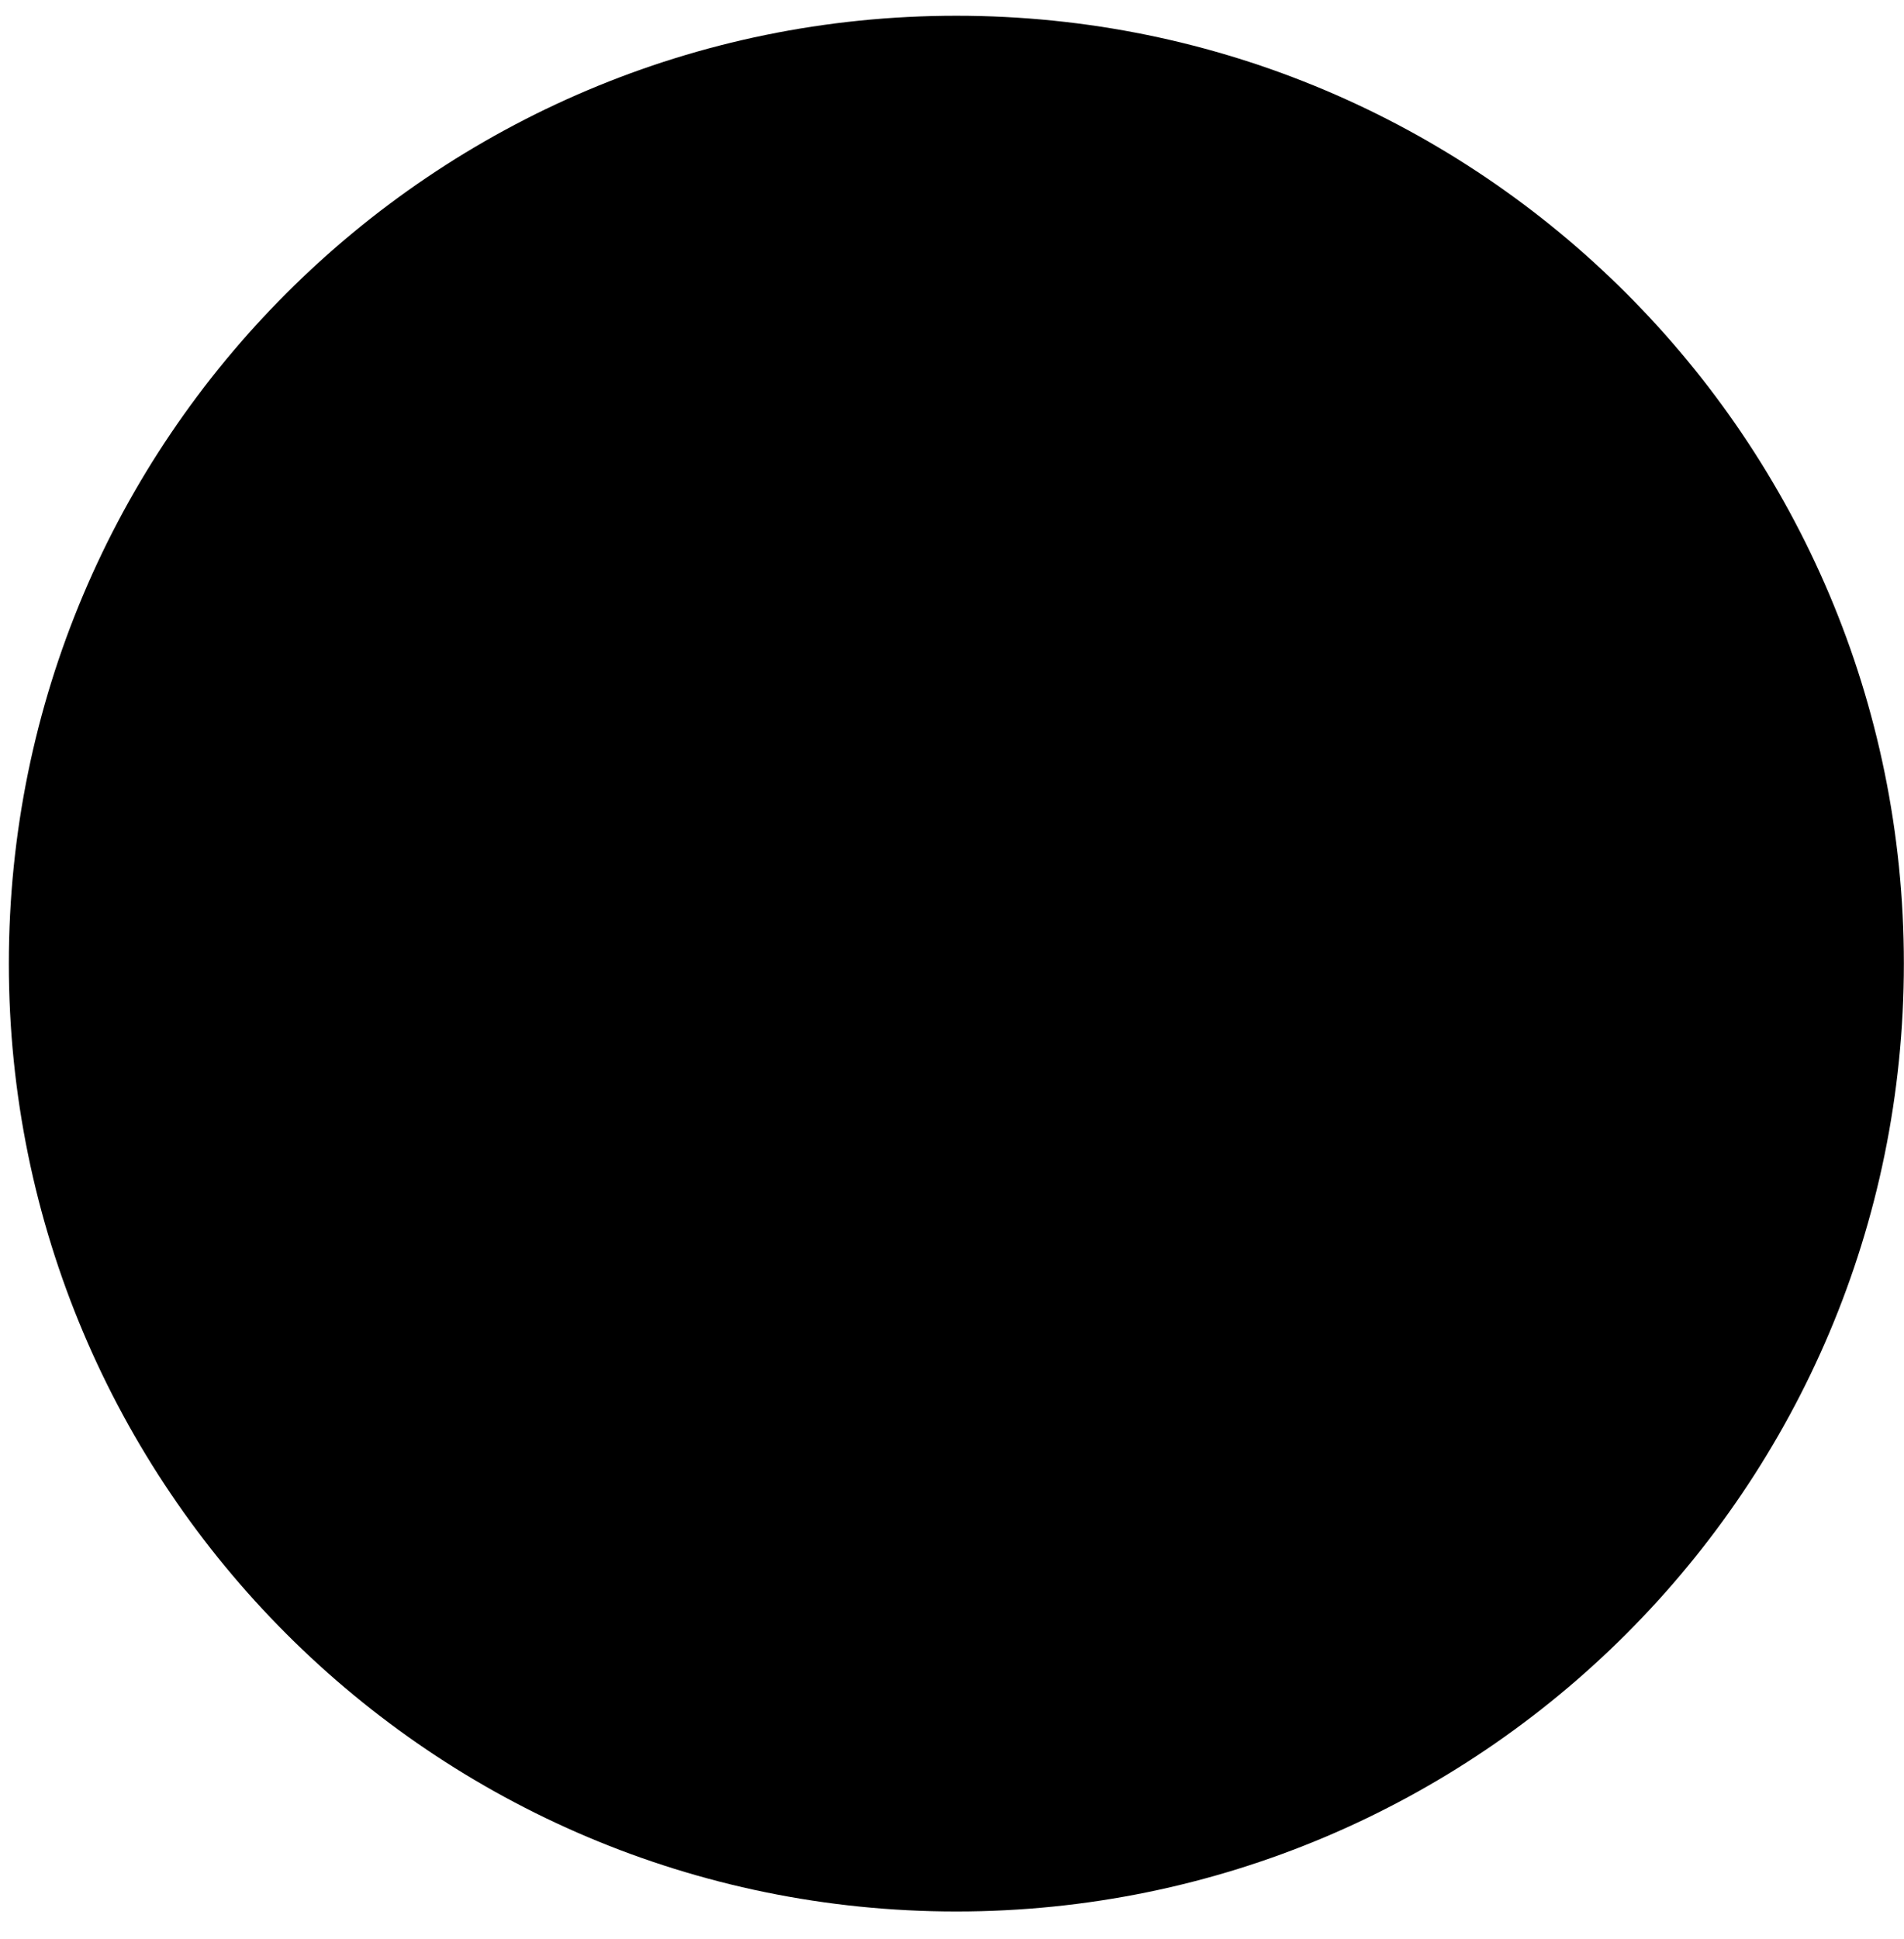 <svg width="56" height="57" viewBox="0 0 56 57" fill="none" xmlns="http://www.w3.org/2000/svg">
<g clip-path="url(#clip0_3489_5)">
<path fill-rule="evenodd" clip-rule="evenodd" d="M55.996 28.331C55.996 43.722 43.519 56.199 28.128 56.199C12.736 56.199 0.26 43.722 0.26 28.331C0.26 12.939 12.736 0.463 28.128 0.463C43.519 0.463 55.996 12.939 55.996 28.331Z" fill="#999999" style="fill:#999999;fill:color(display-p3 0.6 0.6 0.6);fill-opacity:1;"/>
<path fill-rule="evenodd" clip-rule="evenodd" d="M13.178 31.005C13.374 30.945 13.569 30.855 13.735 30.855C13.974 30.855 14.14 31.05 14.14 31.336V31.381C14.14 31.666 14.005 31.892 13.554 32.042C13.163 32.177 12.533 32.312 11.811 32.312C9.467 32.312 8.1 30.78 8.1 28.331C8.1 25.611 9.452 24.124 11.886 24.124C12.472 24.124 13.163 24.259 13.524 24.379C13.915 24.499 14.11 24.68 14.11 25.01V25.07C14.11 25.371 13.945 25.566 13.704 25.566C13.539 25.566 13.344 25.476 13.148 25.416C12.893 25.34 12.427 25.205 11.961 25.205C10.444 25.205 9.573 26.227 9.573 28.226C9.573 29.894 10.338 31.216 11.931 31.216C12.427 31.216 12.923 31.08 13.178 31.005ZM41.738 31.576C41.738 31.982 41.467 32.237 41.032 32.237C40.611 32.237 40.326 31.982 40.326 31.576V24.86C40.326 24.439 40.611 24.199 41.032 24.199C41.467 24.199 41.738 24.439 41.738 24.86V31.576ZM20.42 26.693V31.576C20.42 31.982 20.164 32.238 19.729 32.238C19.292 32.238 19.022 31.982 19.022 31.576V24.83C19.022 24.439 19.292 24.199 19.713 24.199C20.134 24.199 20.375 24.439 20.375 24.83V25.506H20.42C20.96 24.695 21.411 24.124 22.208 24.124C22.598 24.124 22.974 24.183 23.23 24.304C23.484 24.424 23.605 24.605 23.605 24.95V24.995C23.605 25.356 23.469 25.581 23.214 25.581C23.094 25.581 22.974 25.536 22.808 25.491C22.568 25.431 22.328 25.371 22.057 25.371C21.486 25.371 20.991 25.806 20.42 26.693ZM29.374 31.005C29.57 30.945 29.765 30.855 29.93 30.855C30.17 30.855 30.336 31.05 30.336 31.336V31.381C30.336 31.666 30.2 31.892 29.75 32.042C29.359 32.177 28.728 32.312 28.006 32.312C25.663 32.312 24.296 30.78 24.296 28.331C24.296 25.611 25.648 24.124 28.082 24.124C28.668 24.124 29.359 24.259 29.719 24.379C30.11 24.499 30.306 24.68 30.306 25.01V25.07C30.306 25.371 30.14 25.566 29.9 25.566C29.734 25.566 29.539 25.476 29.344 25.416C29.089 25.34 28.622 25.205 28.157 25.205C26.639 25.205 25.768 26.227 25.768 28.226C25.768 29.894 26.534 31.216 28.127 31.216C28.622 31.216 29.118 31.08 29.374 31.005ZM31.597 24.86C31.597 24.439 31.867 24.199 32.318 24.199C32.724 24.199 33.009 24.439 33.009 24.86V29.352C33.009 30.735 33.73 31.155 34.527 31.155C35.413 31.155 36.345 30.494 36.796 29.864V24.86C36.796 24.439 37.066 24.199 37.516 24.199C37.923 24.199 38.208 24.439 38.208 24.86V31.591C38.208 31.997 37.937 32.237 37.516 32.237C37.096 32.237 36.84 31.997 36.84 31.591V31.005H36.796C36.284 31.606 35.353 32.328 34.046 32.328C32.528 32.328 31.597 31.396 31.597 29.443V24.86ZM15.507 24.86C15.507 24.454 15.777 24.198 16.213 24.198C16.634 24.198 16.919 24.454 16.919 24.86V31.576C16.919 31.997 16.634 32.237 16.213 32.237C15.777 32.237 15.507 31.997 15.507 31.576V24.86ZM45.704 29.848C45.704 30.81 46.065 31.185 46.741 31.185C46.996 31.185 47.222 31.141 47.402 31.11C47.537 31.065 47.627 31.05 47.718 31.05C47.958 31.05 48.093 31.23 48.093 31.546V31.561C48.093 31.922 47.898 32.117 47.507 32.192C47.222 32.252 46.801 32.327 46.35 32.327C45.073 32.327 44.292 31.726 44.292 30.059V25.371H43.495C43.164 25.371 42.969 25.161 42.969 24.815C42.969 24.484 43.164 24.274 43.495 24.274H44.292V22.133C44.292 21.712 44.577 21.472 44.998 21.472C45.434 21.472 45.704 21.712 45.704 22.133V24.274H47.312C47.627 24.274 47.822 24.484 47.822 24.815C47.822 25.161 47.627 25.371 47.312 25.371H45.704V29.848Z" fill="#FFFFFE" style="fill:#FFFFFE;fill:color(display-p3 1 1 0.996);fill-opacity:1;"/>
<path fill-rule="evenodd" clip-rule="evenodd" d="M32.709 35.433C32.313 35.433 32.013 35.655 31.824 35.912V37.164C31.969 37.391 32.308 37.619 32.656 37.619C33.106 37.619 33.498 37.333 33.498 36.516C33.498 35.757 33.111 35.433 32.709 35.433ZM31.824 37.715C31.824 37.773 31.781 37.808 31.712 37.808C31.65 37.808 31.597 37.773 31.597 37.715V34.32C31.597 34.267 31.645 34.228 31.712 34.228C31.781 34.228 31.824 34.267 31.824 34.32V35.641H31.839C32.017 35.418 32.289 35.22 32.728 35.22C33.246 35.22 33.73 35.621 33.73 36.521C33.73 37.449 33.242 37.831 32.666 37.831C32.308 37.831 32.008 37.667 31.839 37.416H31.824V37.715ZM33.931 35.438C33.917 35.409 33.903 35.38 33.903 35.345C33.903 35.297 33.946 35.244 34.023 35.244C34.066 35.244 34.096 35.264 34.115 35.306L35.087 37.406L35.963 35.322C35.987 35.264 36.016 35.244 36.065 35.244C36.142 35.244 36.181 35.297 36.181 35.35C36.181 35.364 36.175 35.384 36.171 35.399L35.175 37.784C34.889 38.461 34.687 38.848 34.241 38.848C34.13 38.848 34.023 38.823 33.97 38.799C33.897 38.77 33.873 38.722 33.873 38.669V38.664C33.873 38.606 33.903 38.576 33.931 38.576C33.96 38.576 33.984 38.591 34.033 38.611C34.081 38.63 34.144 38.649 34.231 38.649C34.512 38.649 34.671 38.412 34.981 37.701L33.931 35.438ZM38.077 35.336C38.077 35.278 38.126 35.244 38.194 35.244C38.252 35.244 38.31 35.278 38.31 35.336V36.898C38.31 37.431 38.614 37.619 38.933 37.619C39.282 37.619 39.635 37.373 39.805 37.145V35.336C39.805 35.278 39.853 35.244 39.92 35.244C39.978 35.244 40.037 35.278 40.037 35.336V37.716C40.037 37.774 39.978 37.808 39.92 37.808C39.853 37.808 39.805 37.774 39.805 37.716V37.402H39.79C39.62 37.6 39.301 37.837 38.885 37.837C38.401 37.837 38.077 37.532 38.077 36.894V35.336ZM42.662 37.716C42.662 37.774 42.618 37.807 42.551 37.807C42.488 37.807 42.435 37.774 42.435 37.716V36.158C42.435 35.626 42.13 35.433 41.811 35.433C41.458 35.433 41.109 35.685 40.935 35.912V37.716C40.935 37.774 40.891 37.807 40.824 37.807C40.761 37.807 40.708 37.774 40.708 37.716V35.336C40.708 35.278 40.761 35.244 40.824 35.244C40.891 35.244 40.935 35.278 40.935 35.336V35.655H40.95C41.124 35.457 41.438 35.22 41.854 35.22C42.343 35.22 42.662 35.525 42.662 36.163V37.716ZM43.543 37.716C43.543 37.774 43.5 37.807 43.432 37.807C43.369 37.807 43.317 37.774 43.317 37.716V35.336C43.317 35.278 43.369 35.244 43.432 35.244C43.5 35.244 43.543 35.278 43.543 35.336V37.716ZM43.437 34.238C43.524 34.238 43.591 34.306 43.591 34.393C43.591 34.48 43.524 34.548 43.437 34.548C43.35 34.548 43.282 34.48 43.282 34.393C43.282 34.306 43.35 34.238 43.437 34.238ZM44.628 37.716C44.628 37.774 44.584 37.807 44.516 37.807C44.453 37.807 44.4 37.774 44.4 37.716V35.481H44.056C43.999 35.481 43.965 35.438 43.965 35.374C43.965 35.312 43.999 35.268 44.056 35.268H44.4V35.089C44.4 34.455 44.642 34.18 45.039 34.18C45.175 34.18 45.3 34.204 45.363 34.228C45.45 34.257 45.479 34.306 45.479 34.359V34.364C45.479 34.422 45.445 34.451 45.406 34.451C45.368 34.451 45.339 34.436 45.281 34.417C45.218 34.397 45.14 34.378 45.034 34.378C44.773 34.378 44.628 34.615 44.628 35.094V35.268H45.208C45.266 35.268 45.3 35.312 45.3 35.374C45.3 35.438 45.266 35.481 45.208 35.481H44.628V37.716ZM45.564 35.438C45.549 35.409 45.535 35.38 45.535 35.345C45.535 35.297 45.579 35.244 45.656 35.244C45.7 35.244 45.729 35.264 45.748 35.306L46.721 37.406L47.595 35.322C47.62 35.264 47.649 35.244 47.697 35.244C47.775 35.244 47.813 35.297 47.813 35.35C47.813 35.364 47.808 35.384 47.804 35.399L46.807 37.784C46.522 38.461 46.319 38.848 45.873 38.848C45.762 38.848 45.656 38.823 45.602 38.799C45.53 38.77 45.506 38.722 45.506 38.669V38.664C45.506 38.606 45.535 38.576 45.564 38.576C45.593 38.576 45.617 38.591 45.666 38.611C45.714 38.63 45.777 38.649 45.864 38.649C46.144 38.649 46.304 38.412 46.614 37.701L45.564 35.438Z" fill="black" style="fill:black;fill-opacity:1;"/>
</g>
<defs>
<clipPath id="clip0_3489_5">
<rect width="56" height="56" fill="white" style="fill:white;fill-opacity:1;" transform="translate(0 0.26)"/>
</clipPath>
</defs>
</svg>
